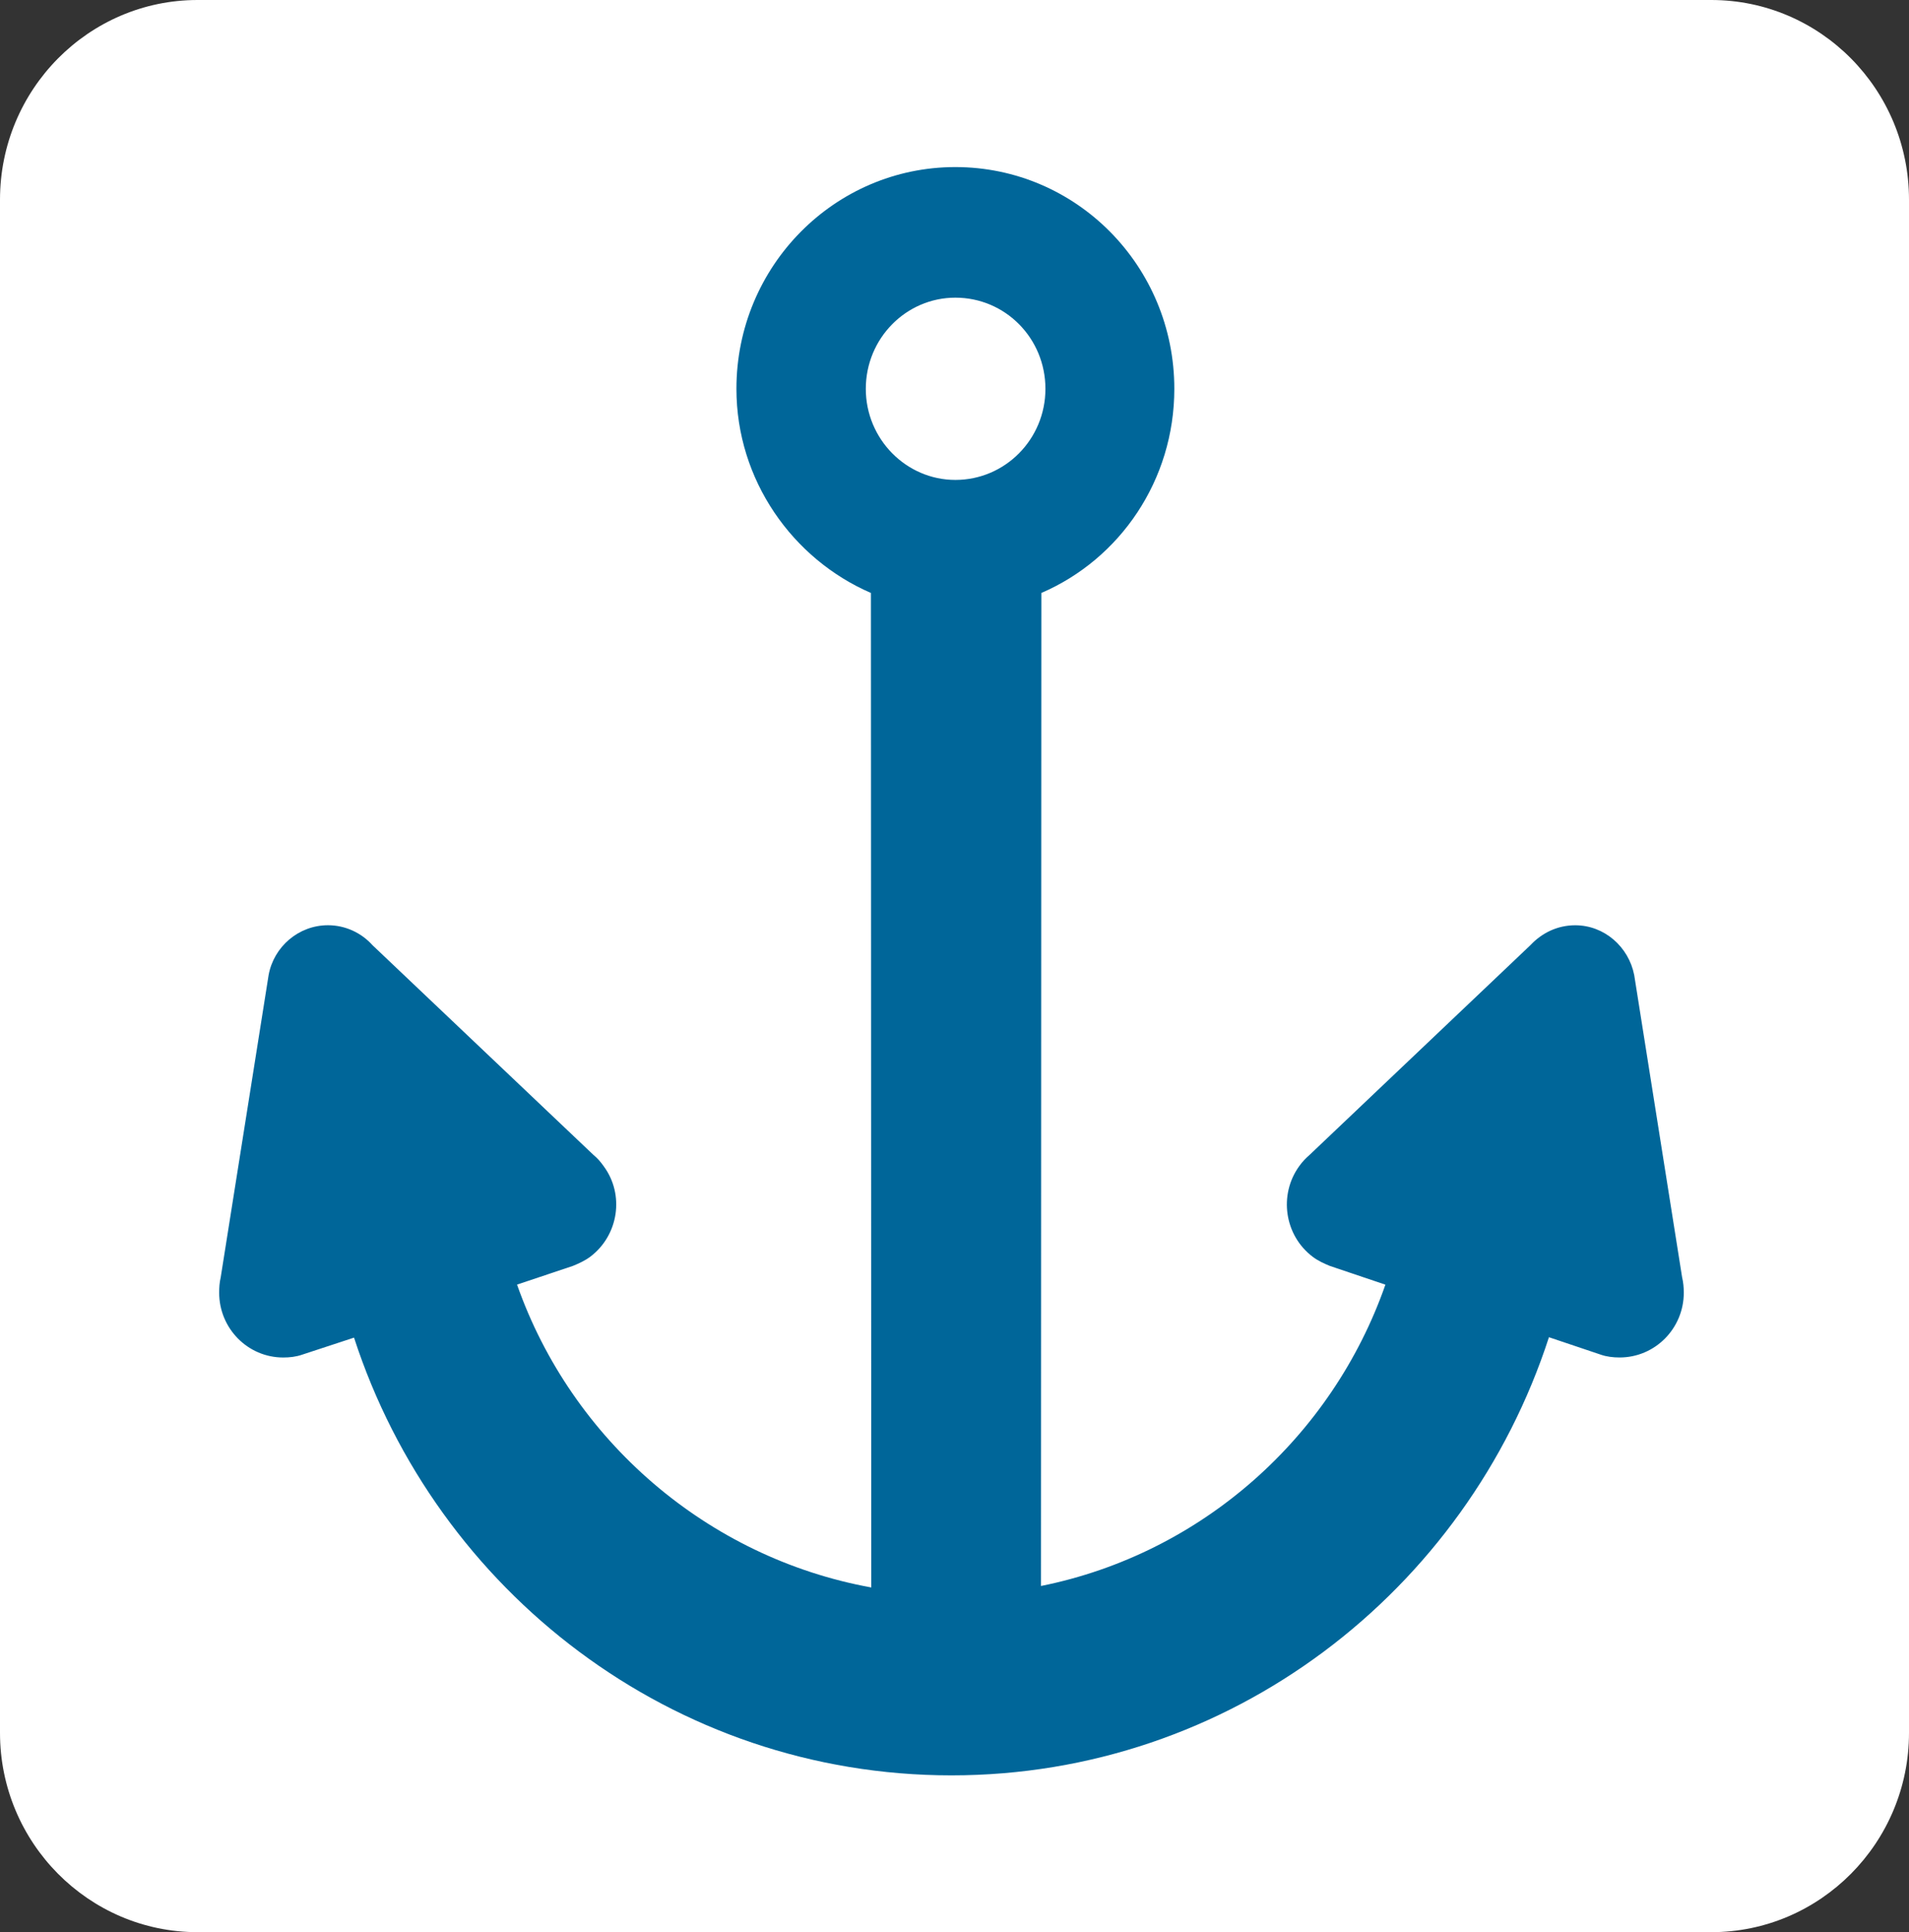 <?xml version="1.0" encoding="UTF-8" standalone="no"?>
<svg
   viewBox="0 0 309.521 313.263"
   version="1.1"
   id="svg20"
   sodipodi:docname="anchor.svg"
   inkscape:version="1.2.2 (b0a8486541, 2022-12-01)"
   width="309.521"
   height="313.263"
   xmlns:inkscape="http://www.inkscape.org/namespaces/inkscape"
   xmlns:sodipodi="http://sodipodi.sourceforge.net/DTD/sodipodi-0.dtd"
   xmlns="http://www.w3.org/2000/svg"
   xmlns:svg="http://www.w3.org/2000/svg">
  <rect x="0" y="0" width="309.521" height="313.263" fill="#333333" stroke="none"/>
  <defs
     id="defs24" />
  <sodipodi:namedview
     id="namedview22"
     pagecolor="#ffffff"
     bordercolor="#666666"
     borderopacity="1.0"
     inkscape:showpageshadow="2"
     inkscape:pageopacity="0.0"
     inkscape:pagecheckerboard="0"
     inkscape:deskcolor="#d1d1d1"
     showgrid="false"
     inkscape:zoom="1.7270833"
     inkscape:cx="159.807"
     inkscape:cy="143.59469"
     inkscape:window-width="1920"
     inkscape:window-height="1009"
     inkscape:window-x="1912"
     inkscape:window-y="-8"
     inkscape:window-maximized="1"
     inkscape:current-layer="svg20" />
  <path
     d="M 32.04,0 C 14.358,0 0,14.515 0,32.377 v 248.57 c 0,17.798 14.358,32.316 32.04,32.316 h 245.42 c 17.703,0 32.061,-14.515 32.061,-32.316 V 32.377 C 309.521,14.516 295.163,0 277.46,0 Z"
     fill="#ffffff"
     id="path16" />
  <path
     d="m 154.9,77.809 c -7.976,0 -14.52,-6.629 -14.52,-14.764 0,-8.199 6.548,-14.785 14.52,-14.785 8.098,0 14.604,6.586 14.604,14.785 -0.003,8.135 -6.508,14.764 -14.604,14.764 z m 117.84,129.32 -7.772,-49.041 c -0.898,-4.583 -4.853,-8.074 -9.565,-8.074 -2.877,0 -5.404,1.24 -7.26,3.222 l -35.813,34.01 c -0.593,0.515 -1.162,1.094 -1.673,1.818 -3.365,4.646 -2.407,11.233 2.183,14.7 0.877,0.661 1.835,1.094 2.793,1.485 l 8.994,3.034 c -8.667,24.778 -29.84,43.63 -55.844,48.853 l 0.06,-161 c 12.748,-5.492 21.559,-18.274 21.559,-33.098 0,-19.883 -15.867,-35.95 -35.51,-35.95 -19.559,0 -35.489,16.064 -35.489,35.95 0,14.824 9.116,27.606 21.804,33.098 l 0.06,161.24 c -26.576,-4.831 -48.563,-23.869 -57.434,-49.102 l 9.056,-3.034 c 0.958,-0.391 1.916,-0.825 2.814,-1.485 4.59,-3.468 5.608,-10.057 2.162,-14.7 -0.509,-0.722 -1.021,-1.3 -1.653,-1.818 l -35.831,-34.007 c -1.775,-1.982 -4.386,-3.222 -7.2,-3.222 -4.772,0 -8.79,3.489 -9.628,8.074 l -7.772,49.041 c -0.183,0.764 -0.245,1.61 -0.245,2.458 0,5.801 4.649,10.511 10.382,10.511 1.081,0 2.102,-0.124 3.06,-0.455 l 8.425,-2.767 c 13.38,41.172 51.683,70.97 96.86,70.97 45.177,0 83.501,-29.8 96.88,-71.036 l 8.404,2.828 c 0.958,0.33 1.979,0.455 3.06,0.455 5.751,0 10.401,-4.707 10.401,-10.511 0,-0.843 -0.084,-1.692 -0.266,-2.455 z"
     fill="#006699"
     id="path18" />
</svg>
